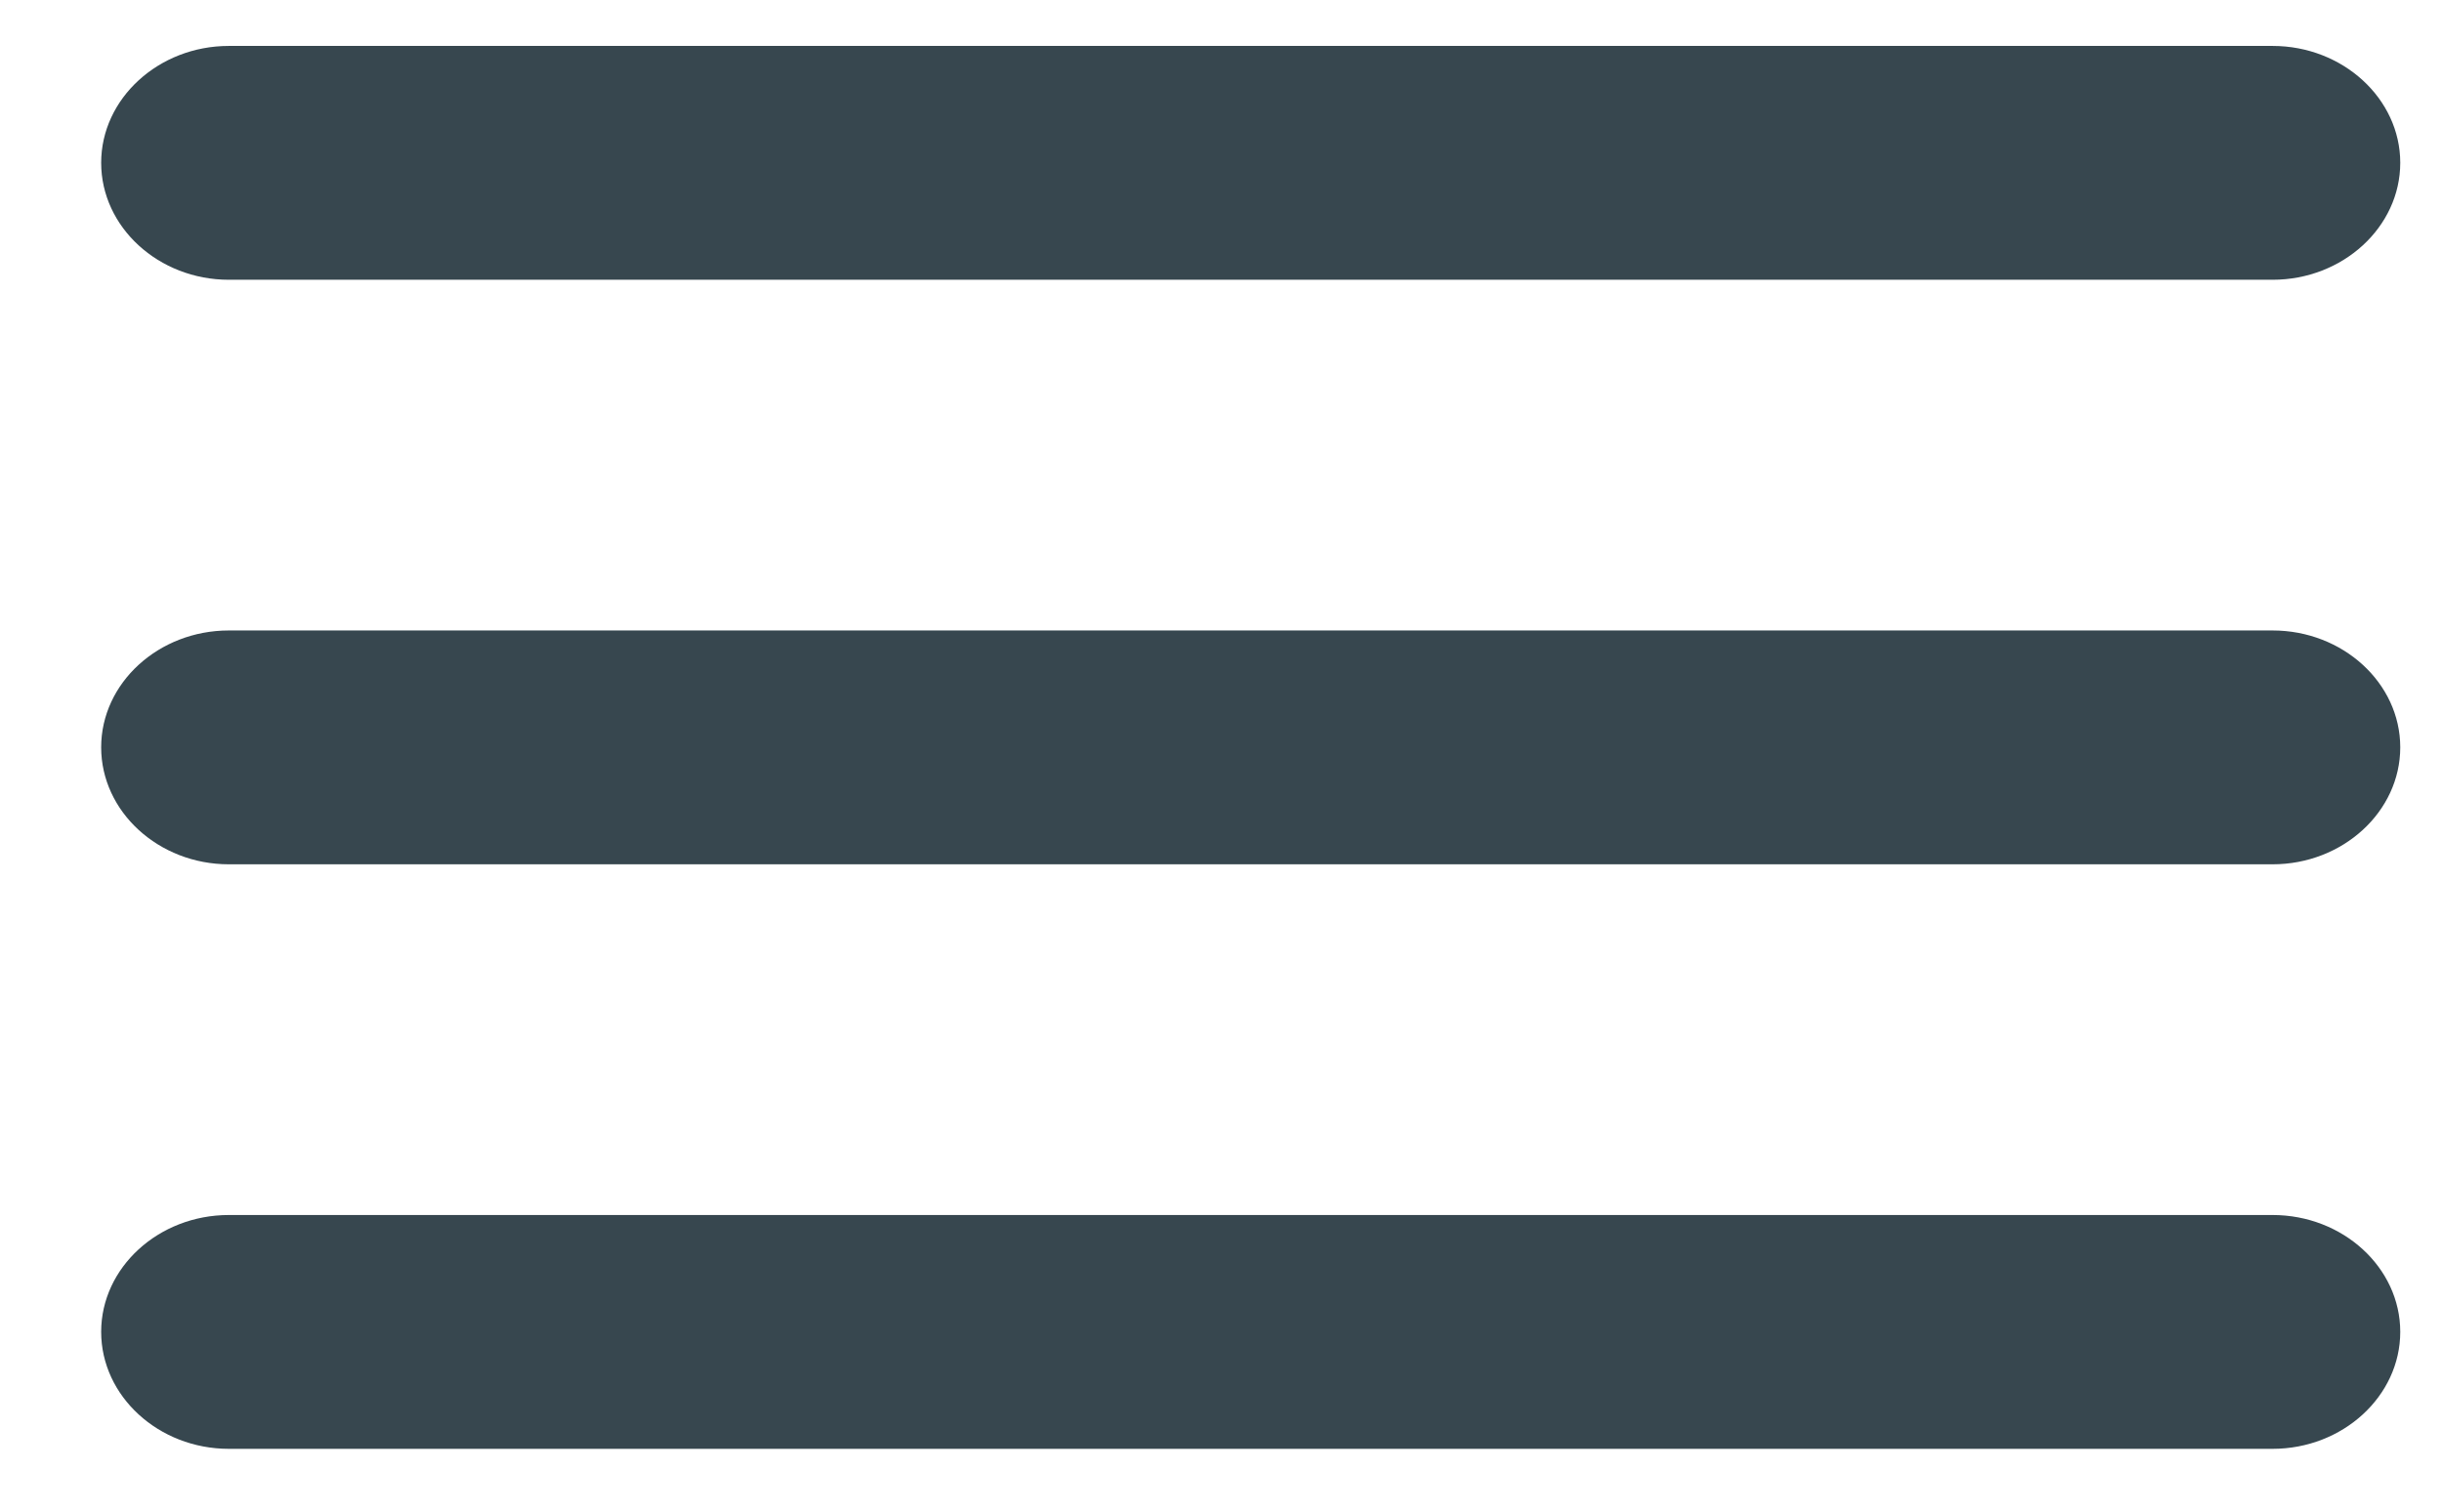 <svg width="21" height="13" viewBox="0 0 21 13" fill="none" xmlns="http://www.w3.org/2000/svg">
<path fill-rule="evenodd" clip-rule="evenodd" d="M1.968 2.406C1.364 2.406 0.87 1.953 0.87 1.4C0.87 0.848 1.364 0.395 1.968 0.395H19.543C20.147 0.395 20.641 0.848 20.641 1.4C20.641 1.953 20.147 2.406 19.543 2.406H1.968ZM1.968 7.433H19.543C20.147 7.433 20.641 6.98 20.641 6.427C20.641 5.874 20.147 5.422 19.543 5.422H1.968C1.364 5.422 0.87 5.874 0.87 6.427C0.87 6.98 1.364 7.433 1.968 7.433ZM1.968 12.46H19.543C20.147 12.46 20.641 12.007 20.641 11.454C20.641 10.901 20.147 10.449 19.543 10.449H1.968C1.364 10.449 0.87 10.901 0.87 11.454C0.87 12.007 1.364 12.46 1.968 12.46Z" fill="#37474F"/>
</svg>
